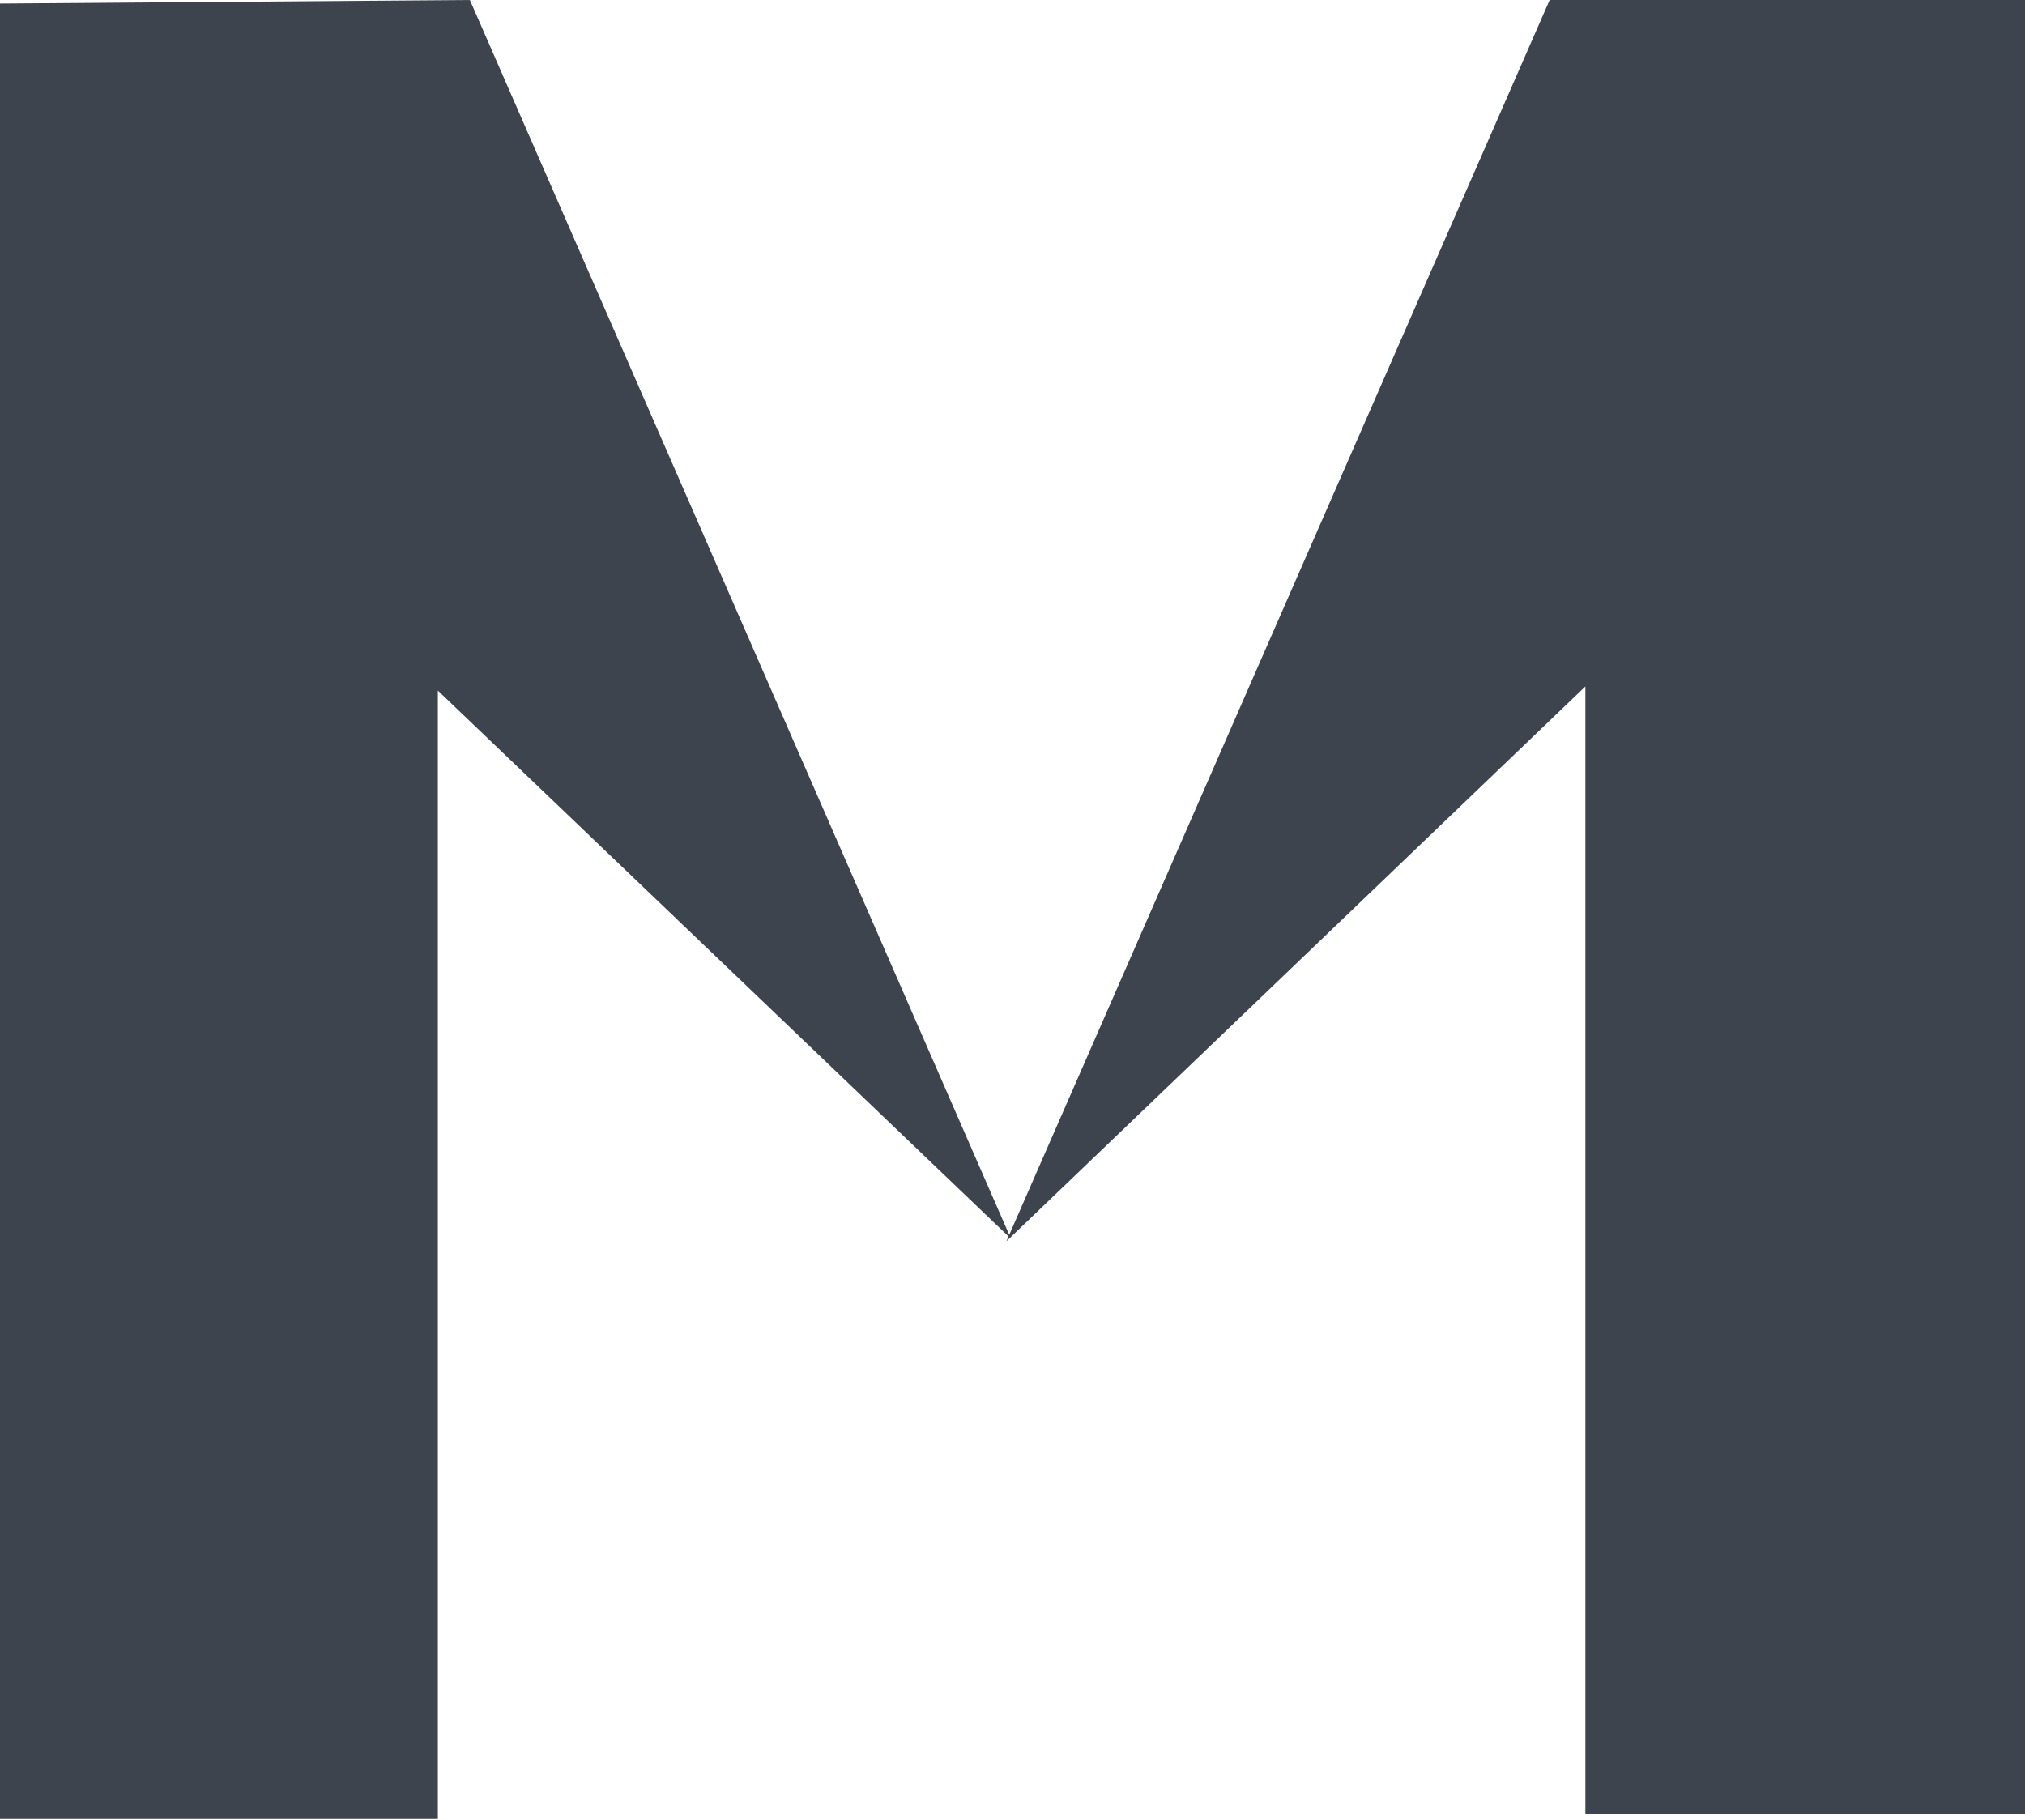 <?xml version="1.0" ?>
<svg xmlns="http://www.w3.org/2000/svg" fill="none" viewBox="0 0 998 897">
	<path fill="#3E444D" d="M496 611.776 763.733 0H998v894H781.347V338.318L496 611.776Z"/>
	<path fill="#3E444D" d="M215.789 340.351v556.14H0V1.754L231.579 0l266.667 610.526-282.457-270.175Z"/>
</svg>